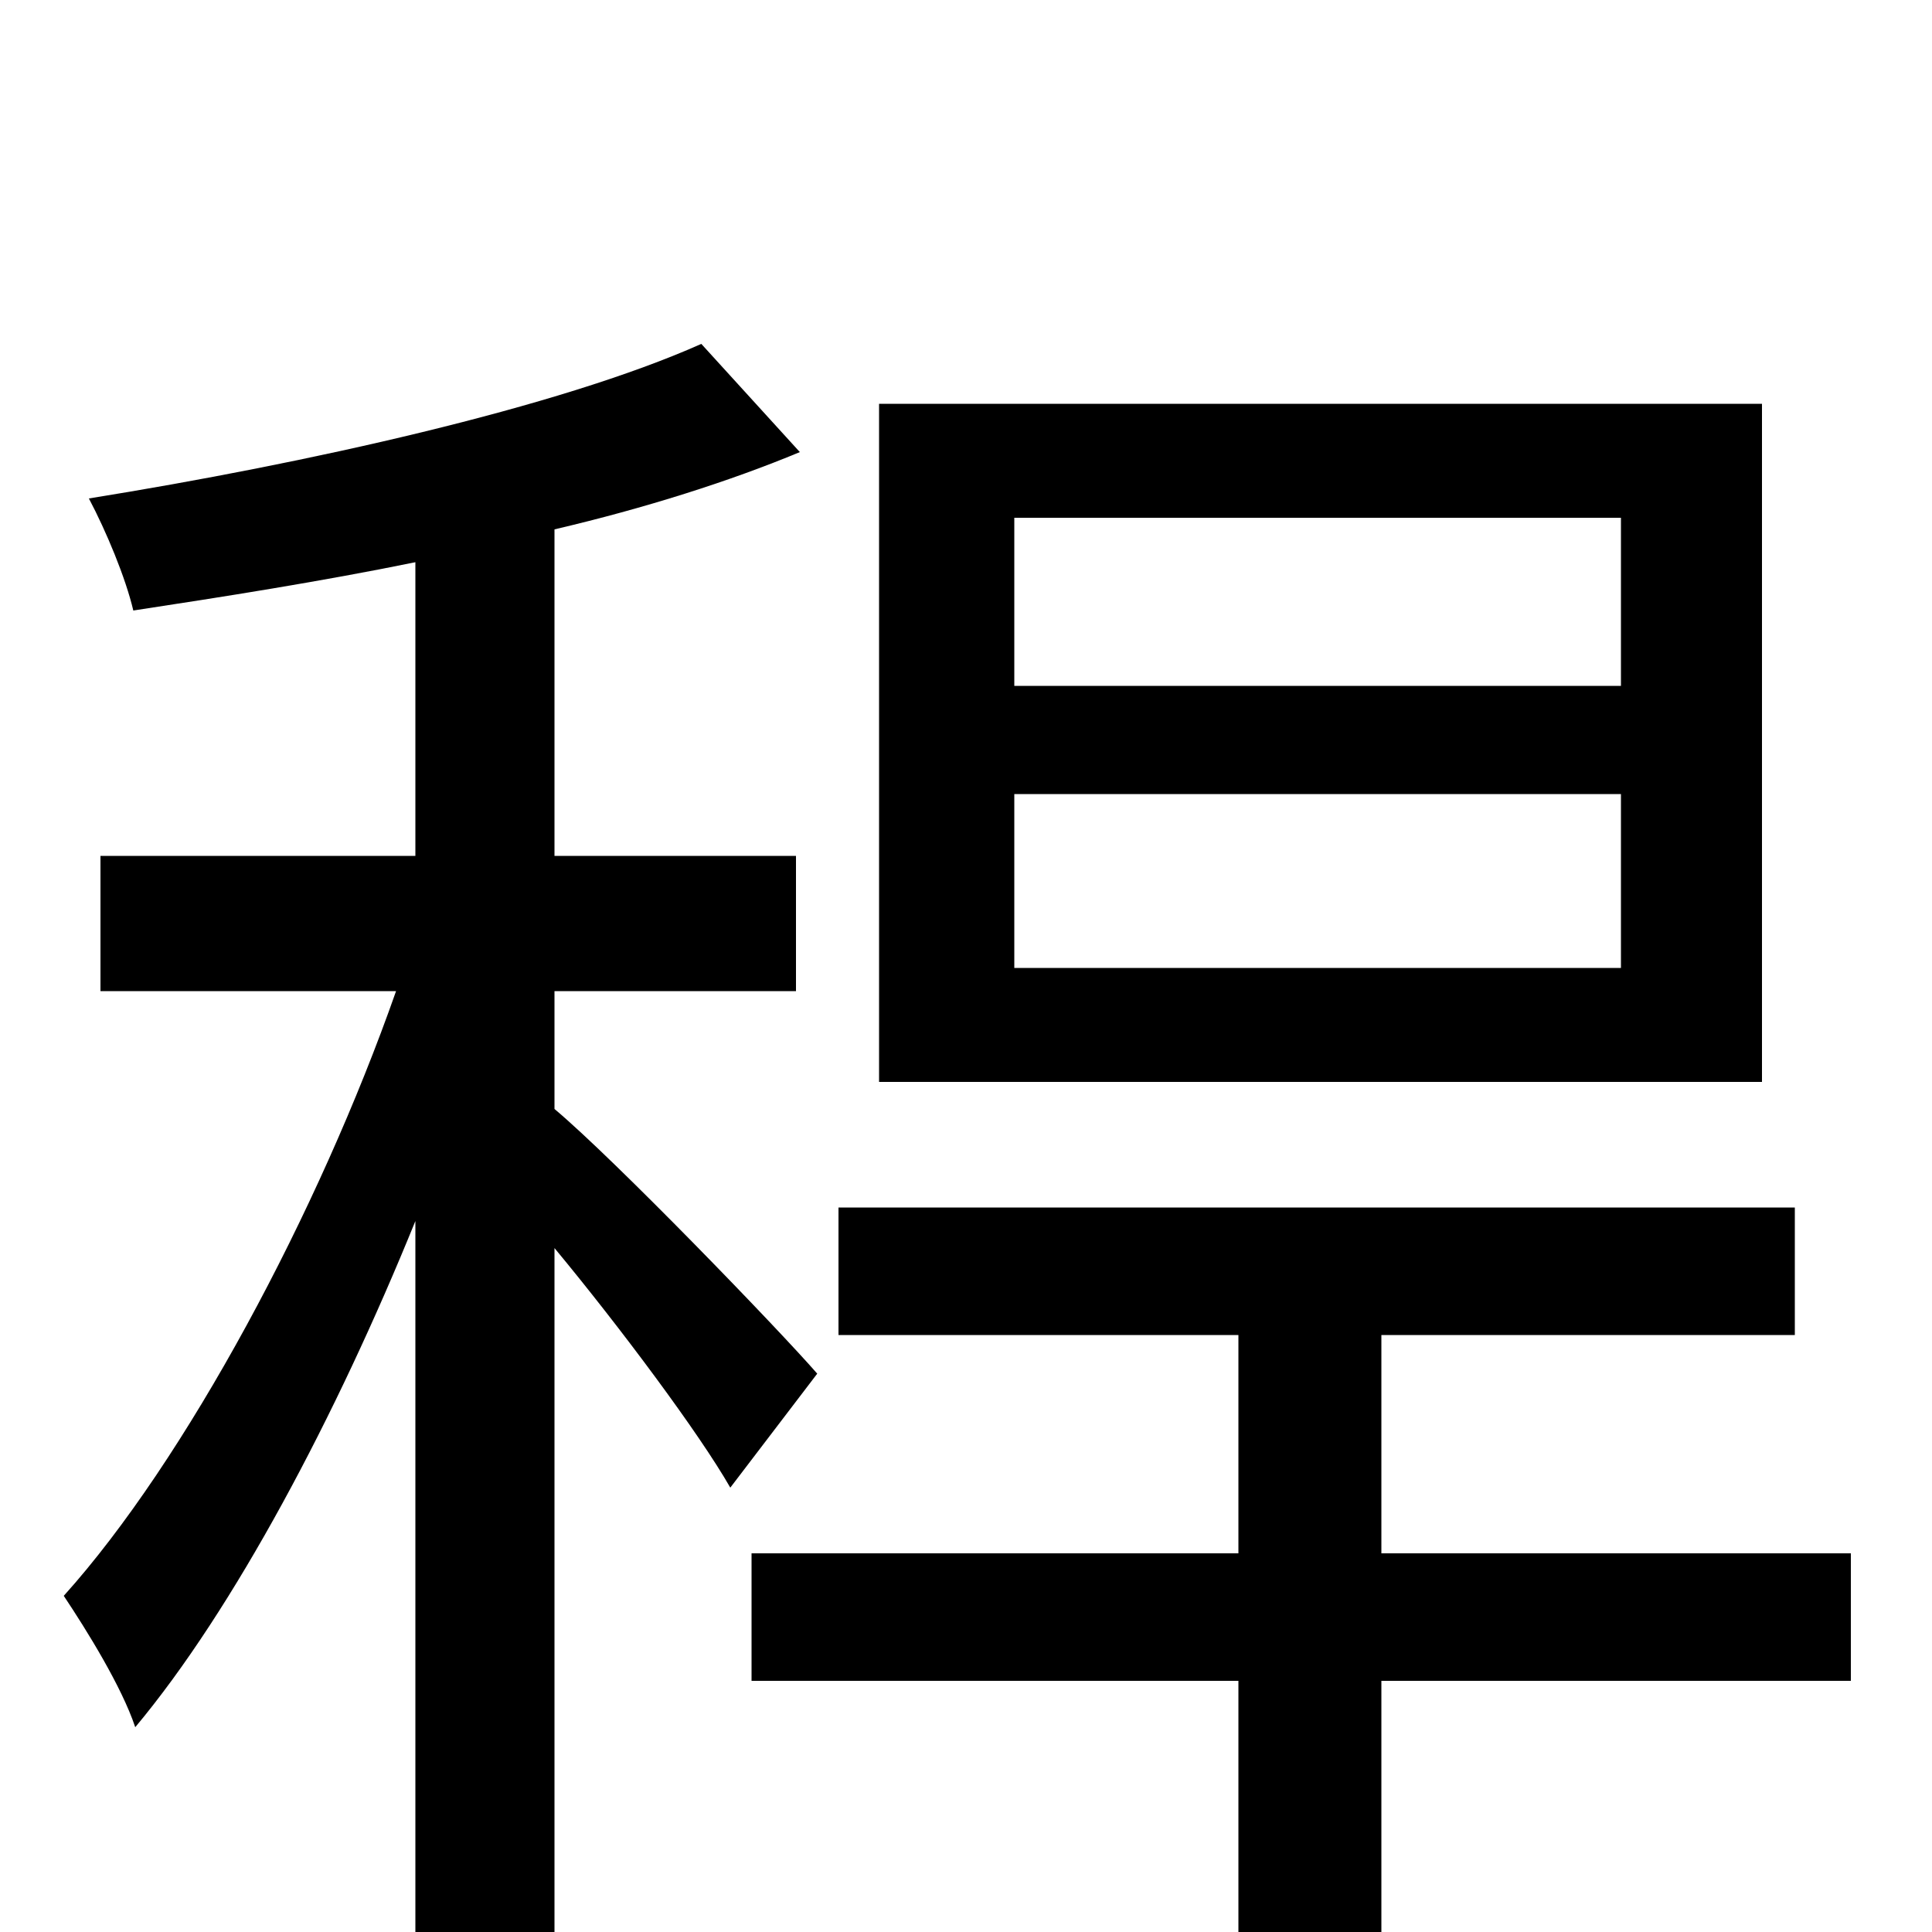 <svg xmlns="http://www.w3.org/2000/svg" viewBox="0 -1000 1000 1000">
	<path fill="#000000" d="M839 -645H525V-732H839ZM839 -499H525V-589H839ZM912 -791H455V-440H912ZM423 -289C403 -312 318 -400 287 -426V-487H412V-557H287V-726C334 -737 378 -751 414 -766L363 -822C289 -789 158 -760 46 -742C55 -725 65 -701 69 -684C115 -691 166 -699 215 -709V-557H52V-487H205C165 -373 96 -244 33 -174C45 -156 63 -127 70 -106C121 -167 174 -267 215 -368V74H287V-354C321 -313 362 -258 378 -230ZM958 -196H715V-309H929V-375H434V-309H641V-196H389V-130H641V76H715V-130H958Z"/>
</svg>